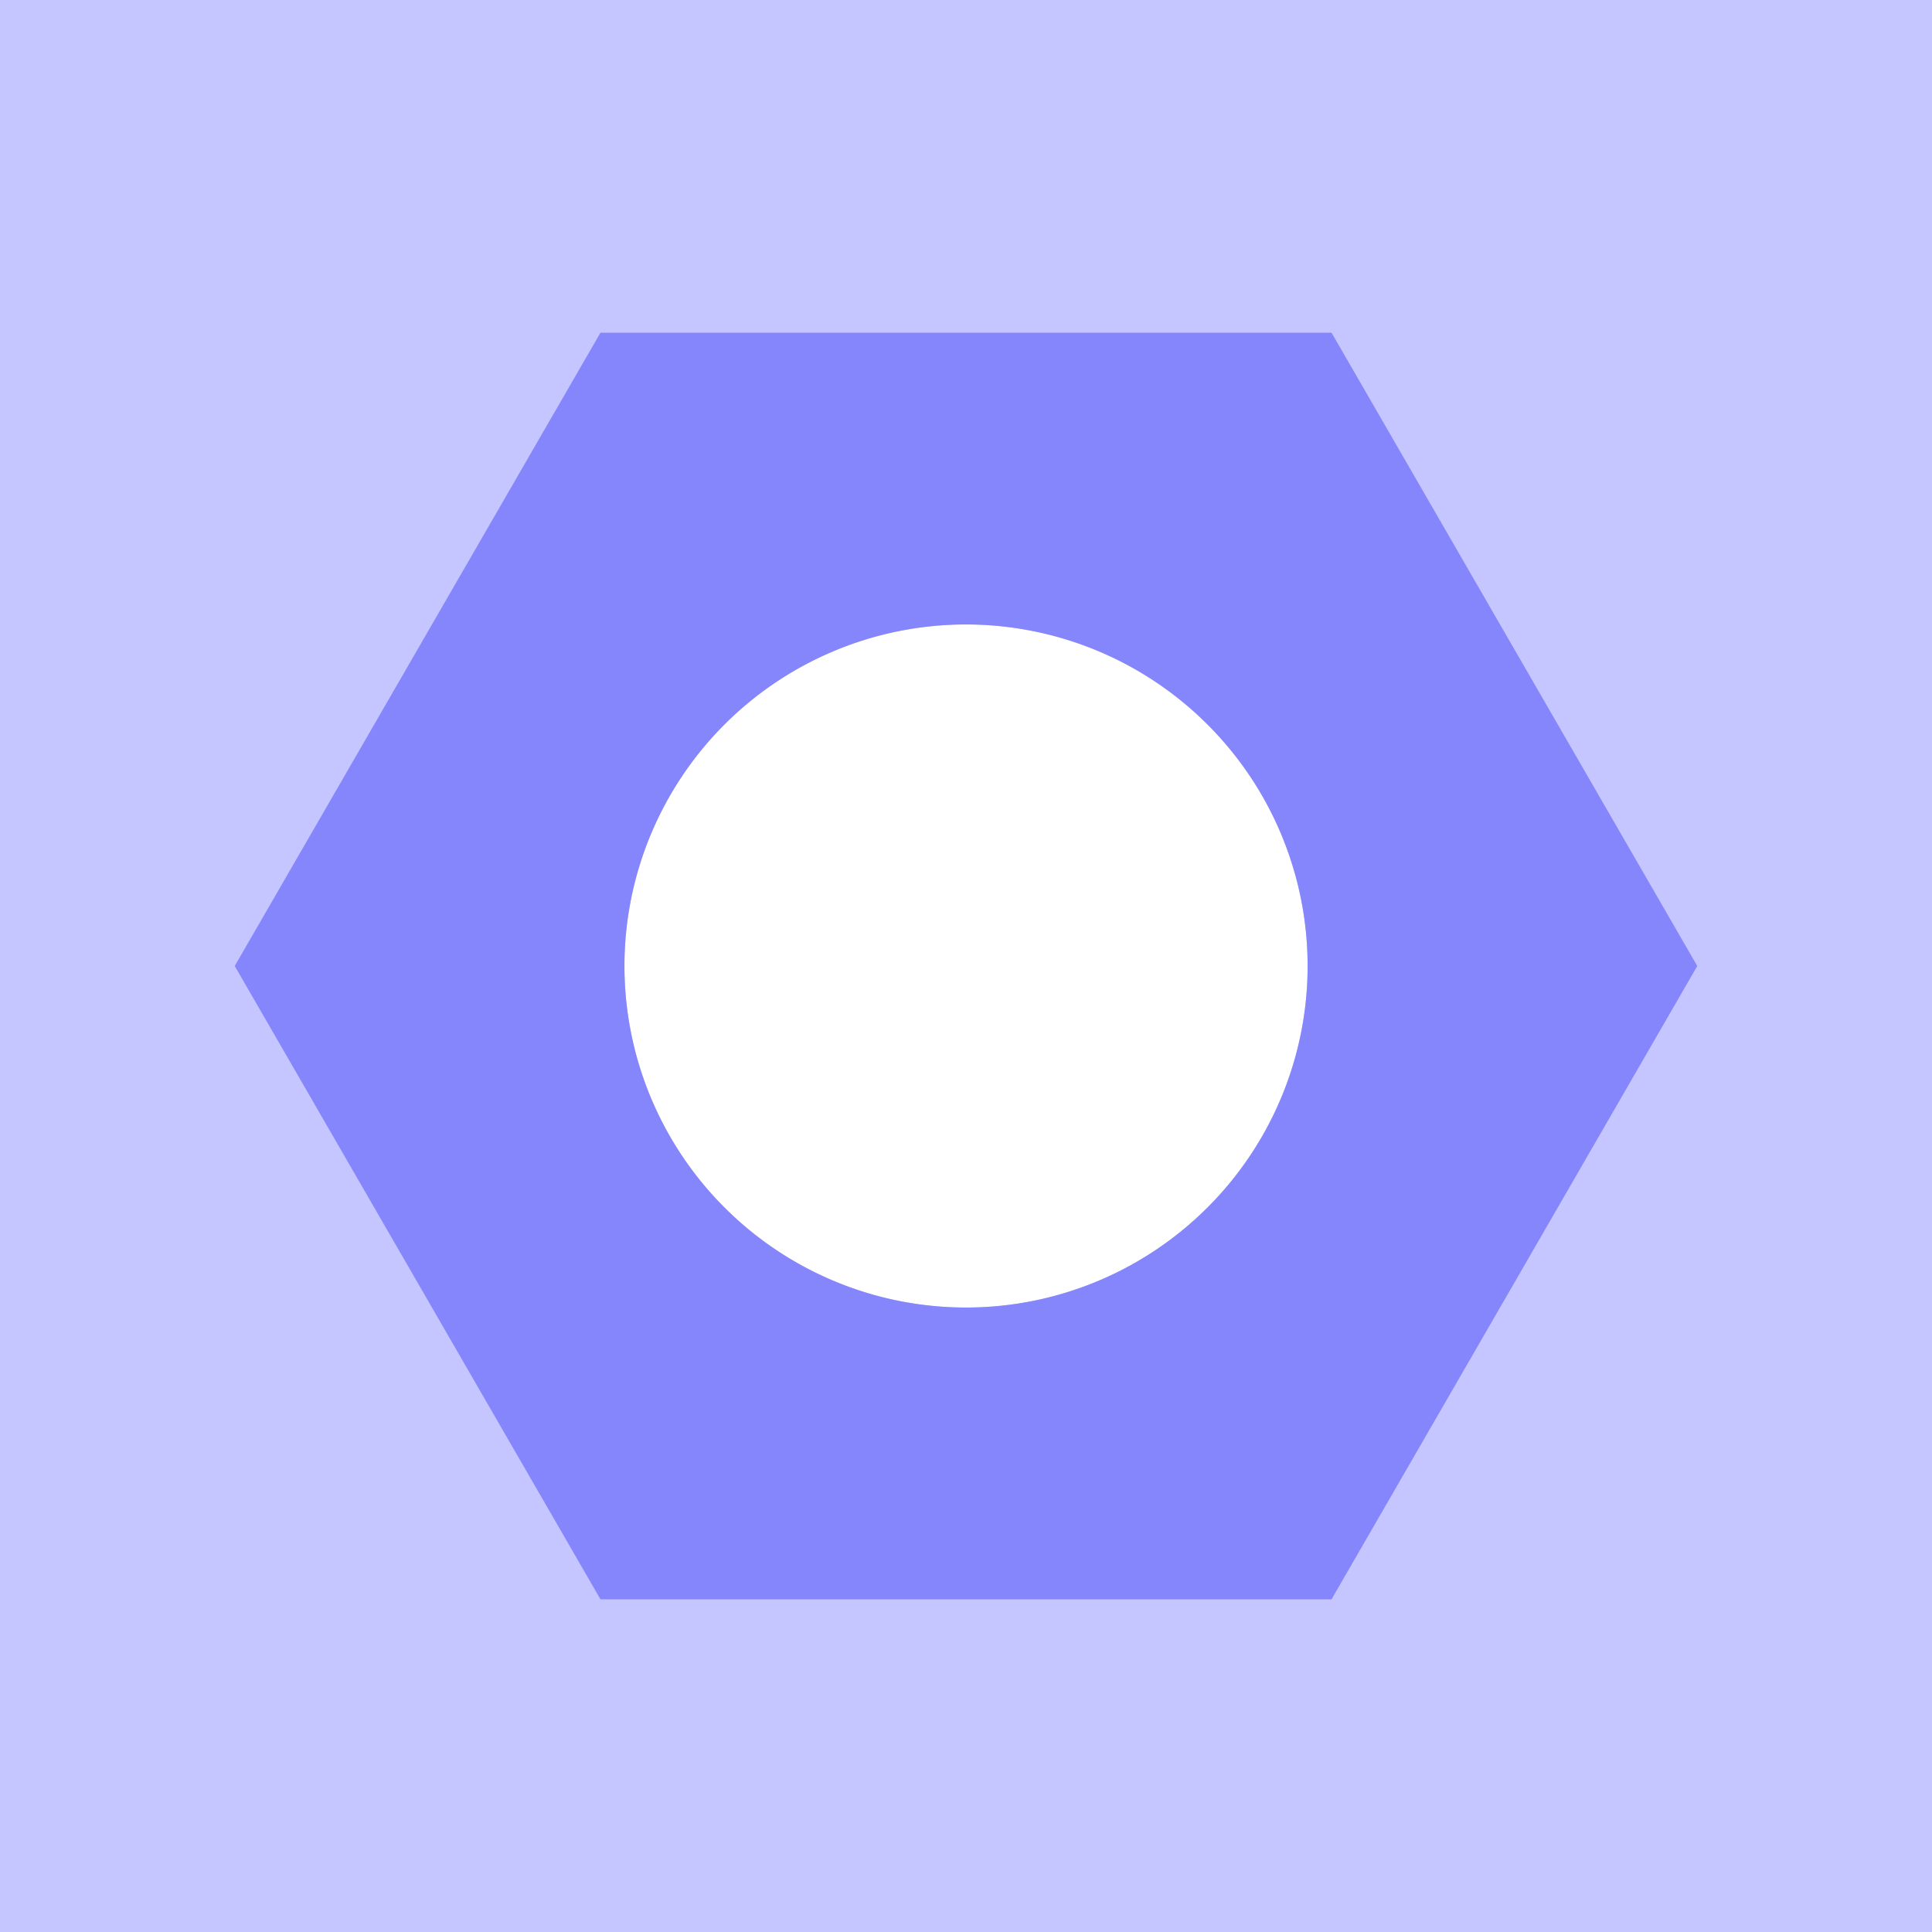 <svg id="Layer_1" data-name="Layer 1" xmlns="http://www.w3.org/2000/svg" viewBox="0 0 100 100"><path d="M0,0V100H100V0ZM62.5,62.5a17.678,17.678,0,1,1,0-25A17.666,17.666,0,0,1,62.5,62.5Z" fill="#c5c5ff"/><path d="M68.92,17.22H31.08L12.15,50,31.08,82.78H68.92L87.85,50ZM62.5,62.5a17.678,17.678,0,1,1,0-25A17.666,17.666,0,0,1,62.5,62.5Z" fill="#8686fc"/></svg>